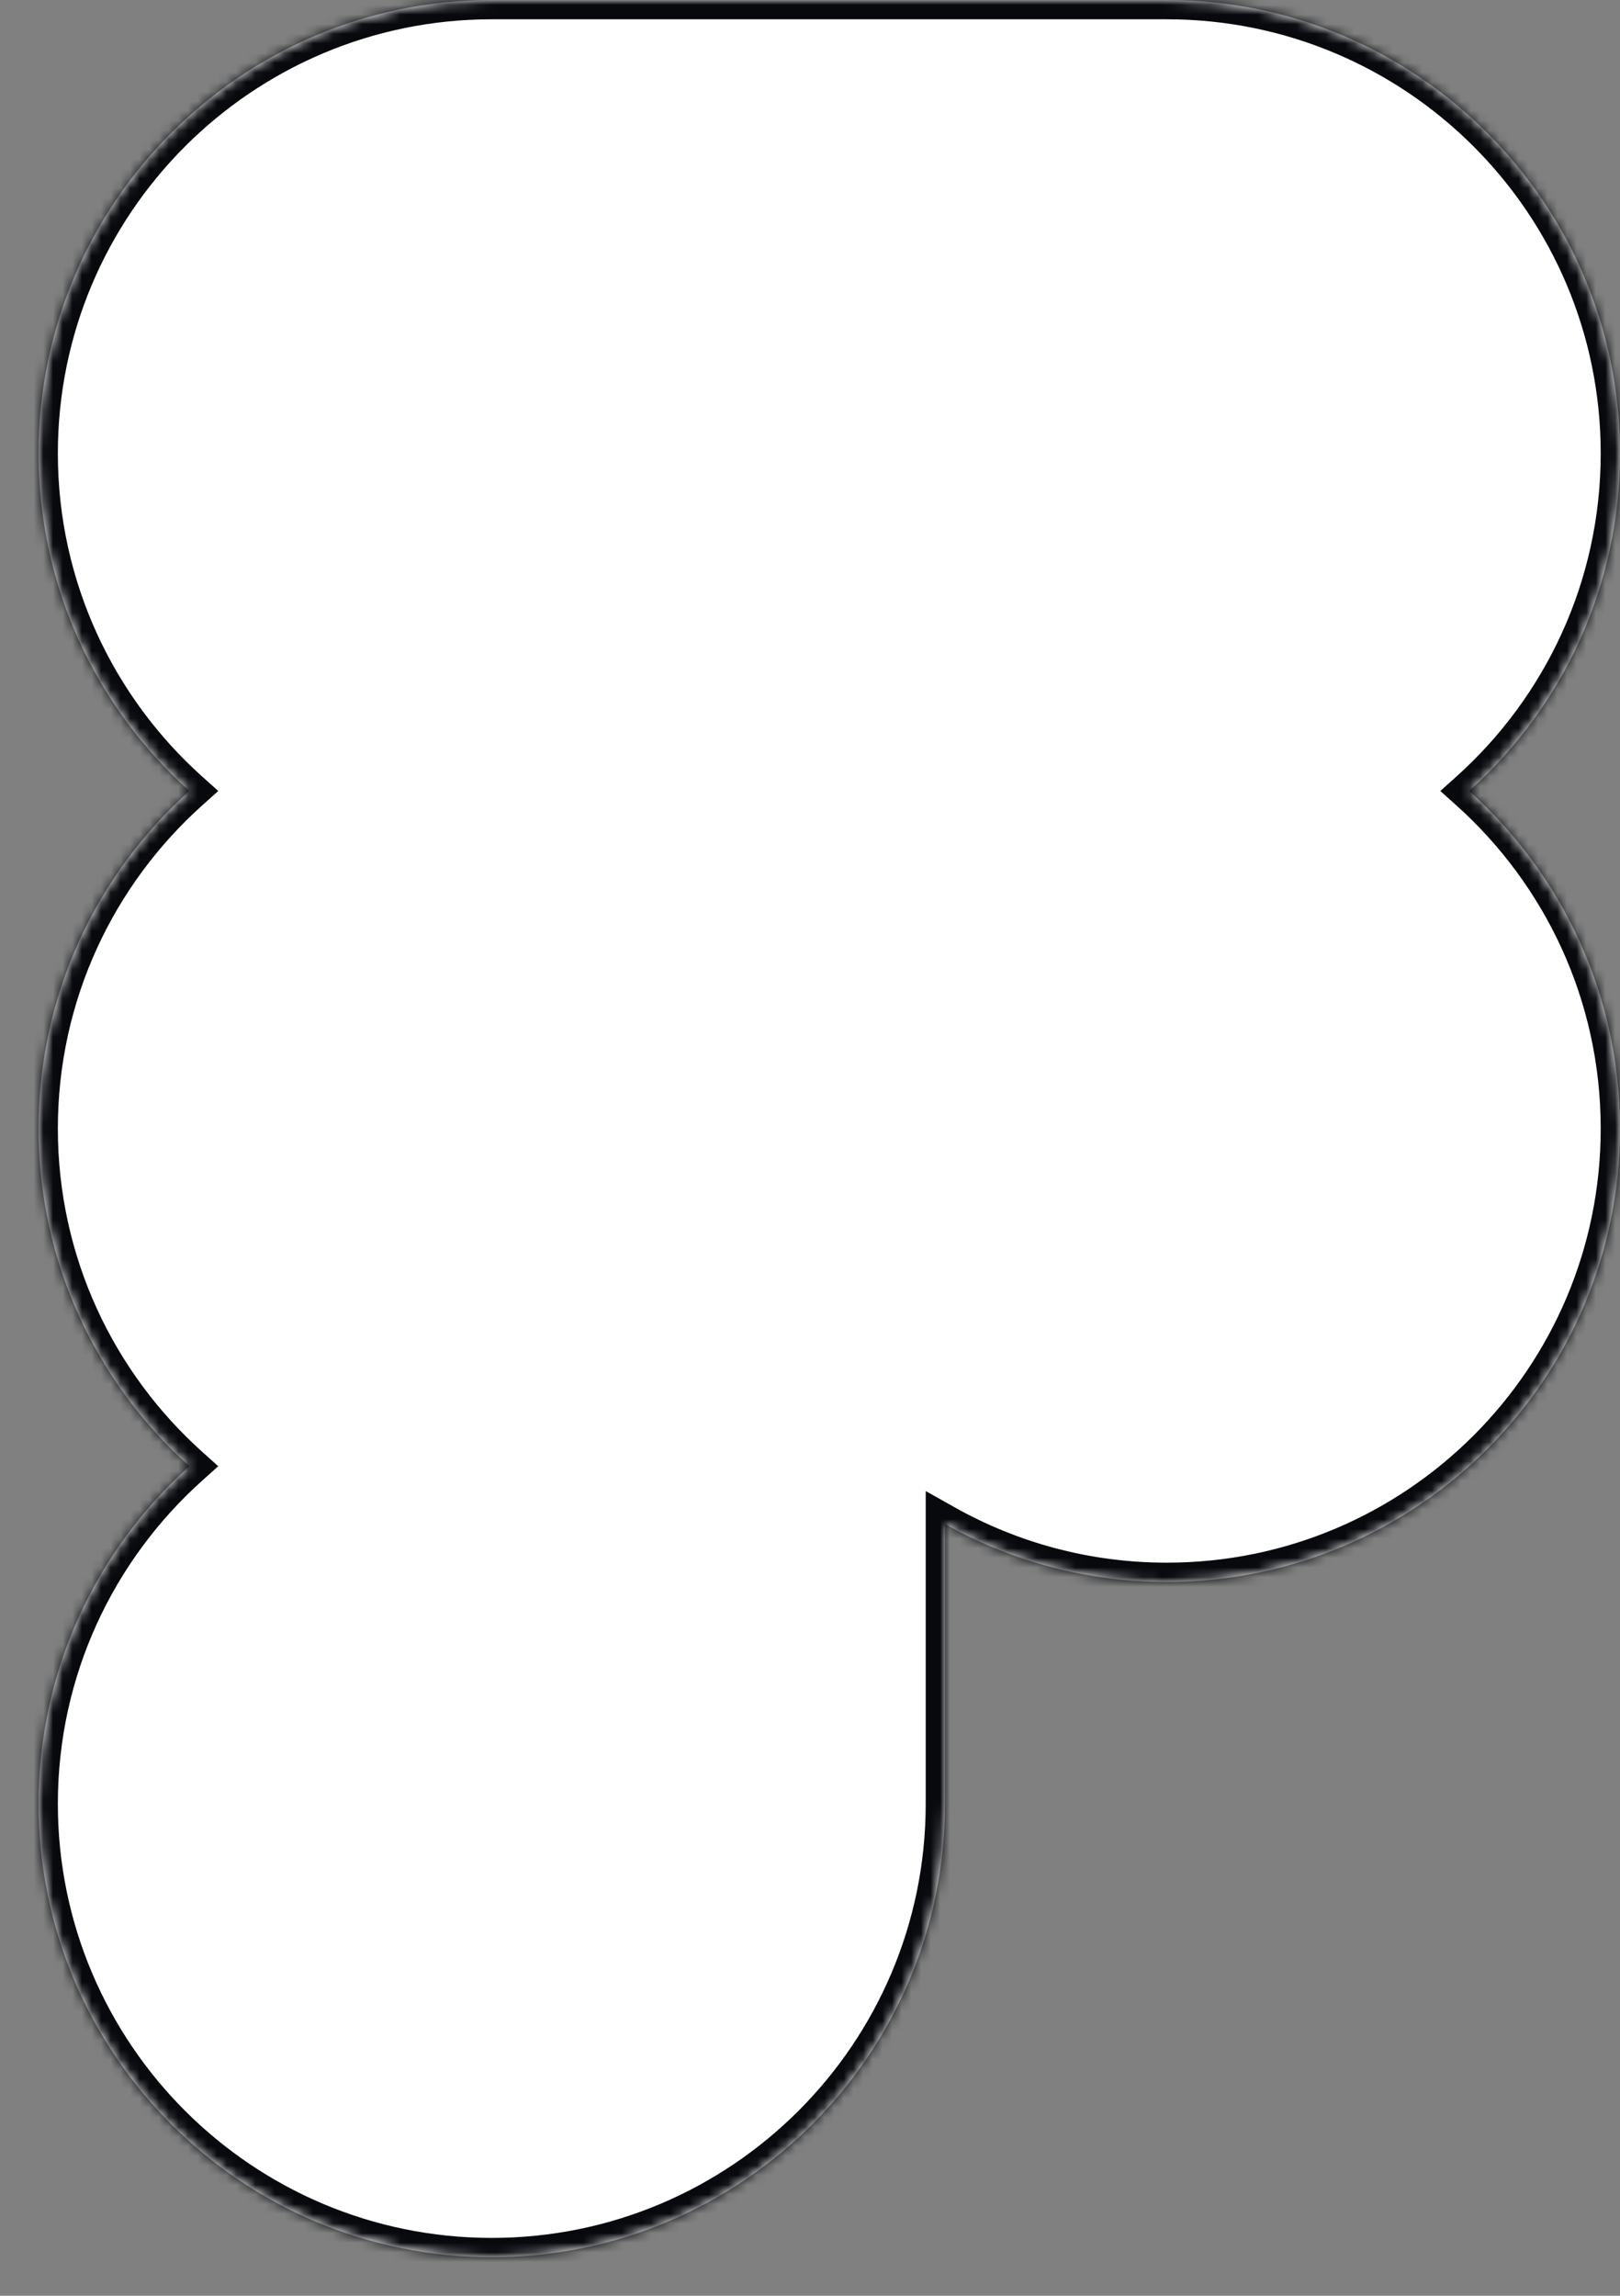 <svg width="168" height="238" viewBox="0 0 168 238" fill="none" xmlns="http://www.w3.org/2000/svg">
<rect x="0" y="0" width="168" height="238" fill="#808080" stroke="none"/>
<mask id="path-1-inside-1_647_26158" fill="white">
<path fill-rule="evenodd" clip-rule="evenodd" d="M168 47C168 60.899 161.959 73.393 152.362 82C161.959 90.607 168 103.101 168 117C168 142.947 146.947 164 121 164C112.646 164 104.8 161.818 98 157.993V187C98 212.947 76.947 234 51 234C25.053 234 4 212.947 4 187C4 173.101 10.041 160.607 19.638 152C10.041 143.393 4 130.899 4 117C4 103.101 10.041 90.607 19.638 82C10.041 73.393 4 60.899 4 47C4 21.053 25.053 0 51 0H121C146.947 0 168 21.053 168 47Z"/>
</mask>
<path fill-rule="evenodd" clip-rule="evenodd" d="M168 47C168 60.899 161.959 73.393 152.362 82C161.959 90.607 168 103.101 168 117C168 142.947 146.947 164 121 164C112.646 164 104.8 161.818 98 157.993V187C98 212.947 76.947 234 51 234C25.053 234 4 212.947 4 187C4 173.101 10.041 160.607 19.638 152C10.041 143.393 4 130.899 4 117C4 103.101 10.041 90.607 19.638 82C10.041 73.393 4 60.899 4 47C4 21.053 25.053 0 51 0H121C146.947 0 168 21.053 168 47Z" fill="white"/>
<path d="M152.362 82L151.026 80.511L149.366 82L151.026 83.489L152.362 82ZM98 157.993L98.981 156.25L96 154.573V157.993H98ZM19.638 152L20.974 153.489L22.634 152L20.974 150.511L19.638 152ZM19.638 82L20.974 83.489L22.634 82L20.974 80.511L19.638 82ZM153.697 83.489C163.699 74.519 170 61.491 170 47H166C166 60.307 160.219 72.267 151.026 80.511L153.697 83.489ZM170 117C170 102.509 163.699 89.481 153.697 80.511L151.026 83.489C160.219 91.733 166 103.693 166 117H170ZM121 166C148.052 166 170 144.052 170 117H166C166 141.843 145.843 162 121 162V166ZM97.019 159.736C104.111 163.725 112.294 166 121 166V162C112.999 162 105.489 159.911 98.981 156.25L97.019 159.736ZM100 187V157.993H96V187H100ZM51 236C78.052 236 100 214.052 100 187H96C96 211.843 75.843 232 51 232V236ZM2 187C2 214.052 23.948 236 51 236V232C26.157 232 6 211.843 6 187H2ZM18.303 150.511C8.301 159.481 2 172.509 2 187H6C6 173.693 11.781 161.733 20.974 153.489L18.303 150.511ZM2 117C2 131.491 8.301 144.519 18.303 153.489L20.974 150.511C11.781 142.267 6 130.307 6 117H2ZM18.303 80.511C8.301 89.481 2 102.509 2 117H6C6 103.693 11.781 91.733 20.974 83.489L18.303 80.511ZM2 47C2 61.491 8.301 74.519 18.303 83.489L20.974 80.511C11.781 72.267 6 60.307 6 47H2ZM51 -2C23.948 -2 2 19.948 2 47H6C6 22.157 26.157 2 51 2V-2ZM121 -2H51V2H121V-2ZM170 47C170 19.948 148.052 -2 121 -2V2C145.843 2 166 22.157 166 47H170Z" fill="#07090D" mask="url(#path-1-inside-1_647_26158)"/>
</svg>
